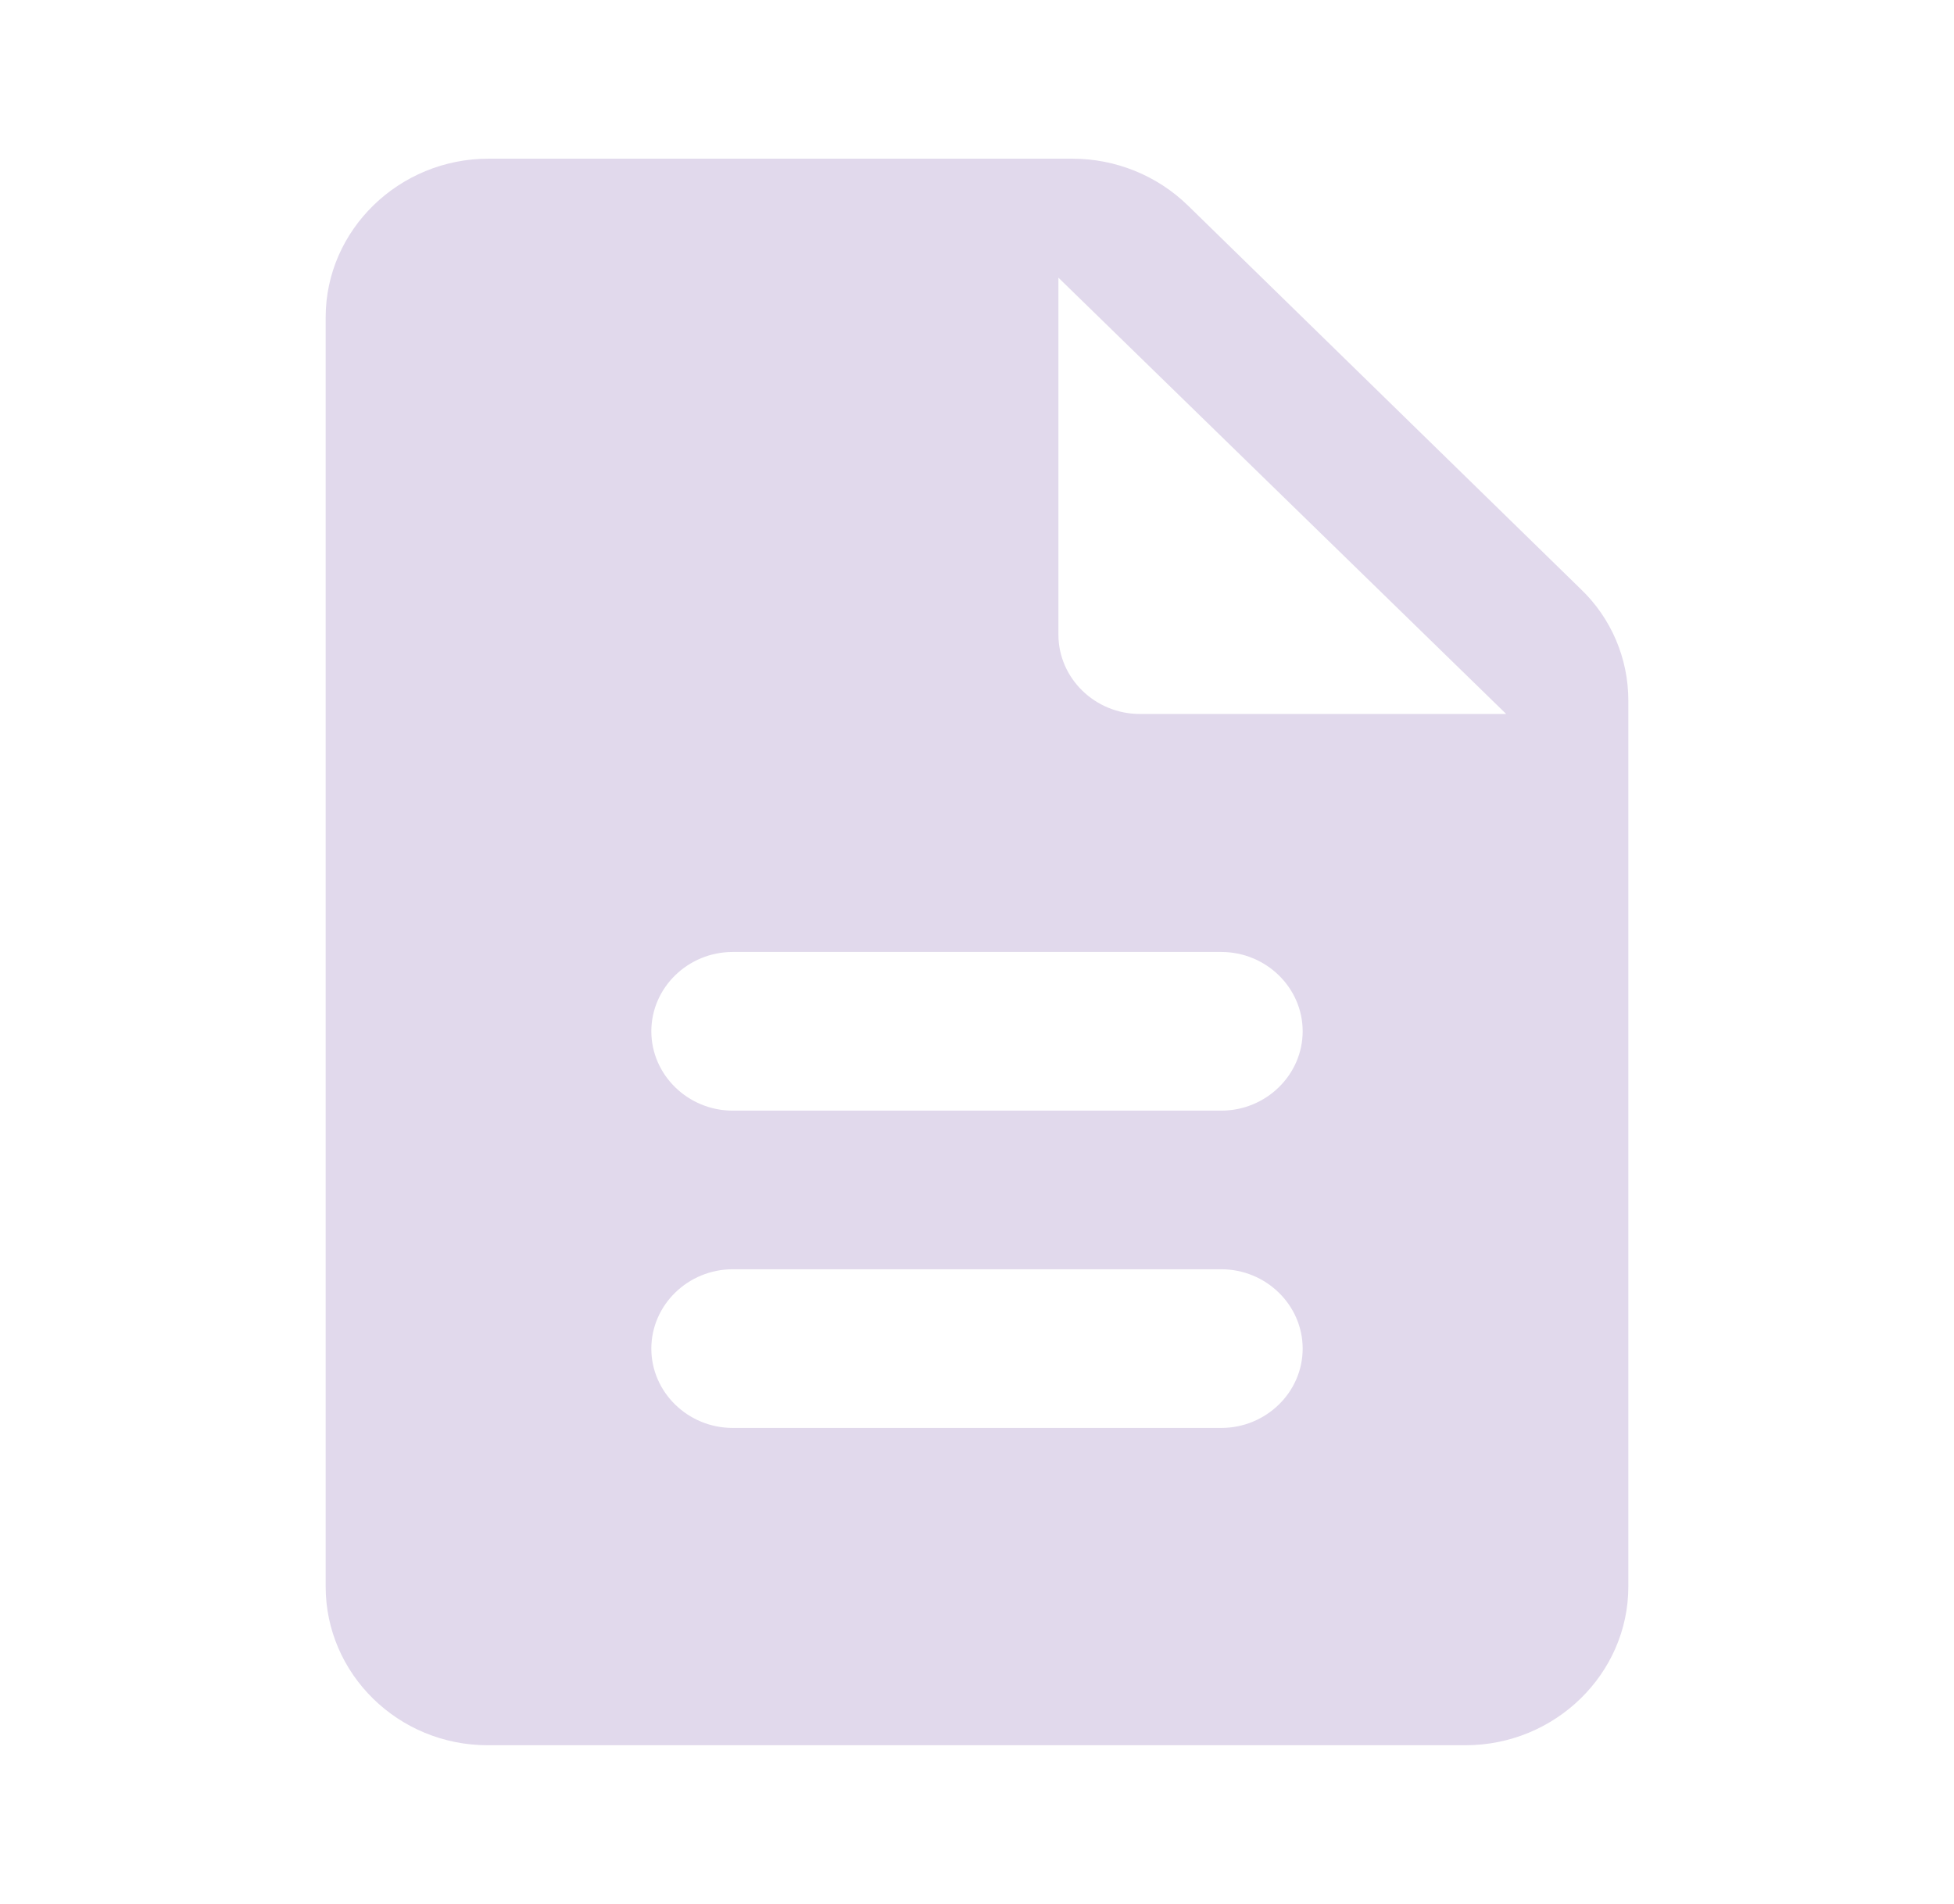 <svg width="39" height="38" viewBox="0 0 39 38" fill="none" xmlns="http://www.w3.org/2000/svg">
<path d="M23.709 4.101C23.091 3.499 22.262 3.167 21.401 3.167H9.75C7.963 3.167 6.5 4.592 6.5 6.333V31.667C6.5 33.408 7.946 34.833 9.734 34.833H29.25C31.038 34.833 32.5 33.408 32.5 31.667V13.981C32.5 13.142 32.159 12.334 31.541 11.748L23.709 4.101ZM24.375 28.5H14.625C13.731 28.5 13 27.788 13 26.917C13 26.046 13.731 25.333 14.625 25.333H24.375C25.269 25.333 26 26.046 26 26.917C26 27.788 25.269 28.5 24.375 28.5ZM24.375 22.167H14.625C13.731 22.167 13 21.454 13 20.583C13 19.712 13.731 19 14.625 19H24.375C25.269 19 26 19.712 26 20.583C26 21.454 25.269 22.167 24.375 22.167ZM21.125 12.667V5.542L30.062 14.25H22.75C21.856 14.25 21.125 13.537 21.125 12.667Z" fill="#E1D9EC"/>
</svg>
